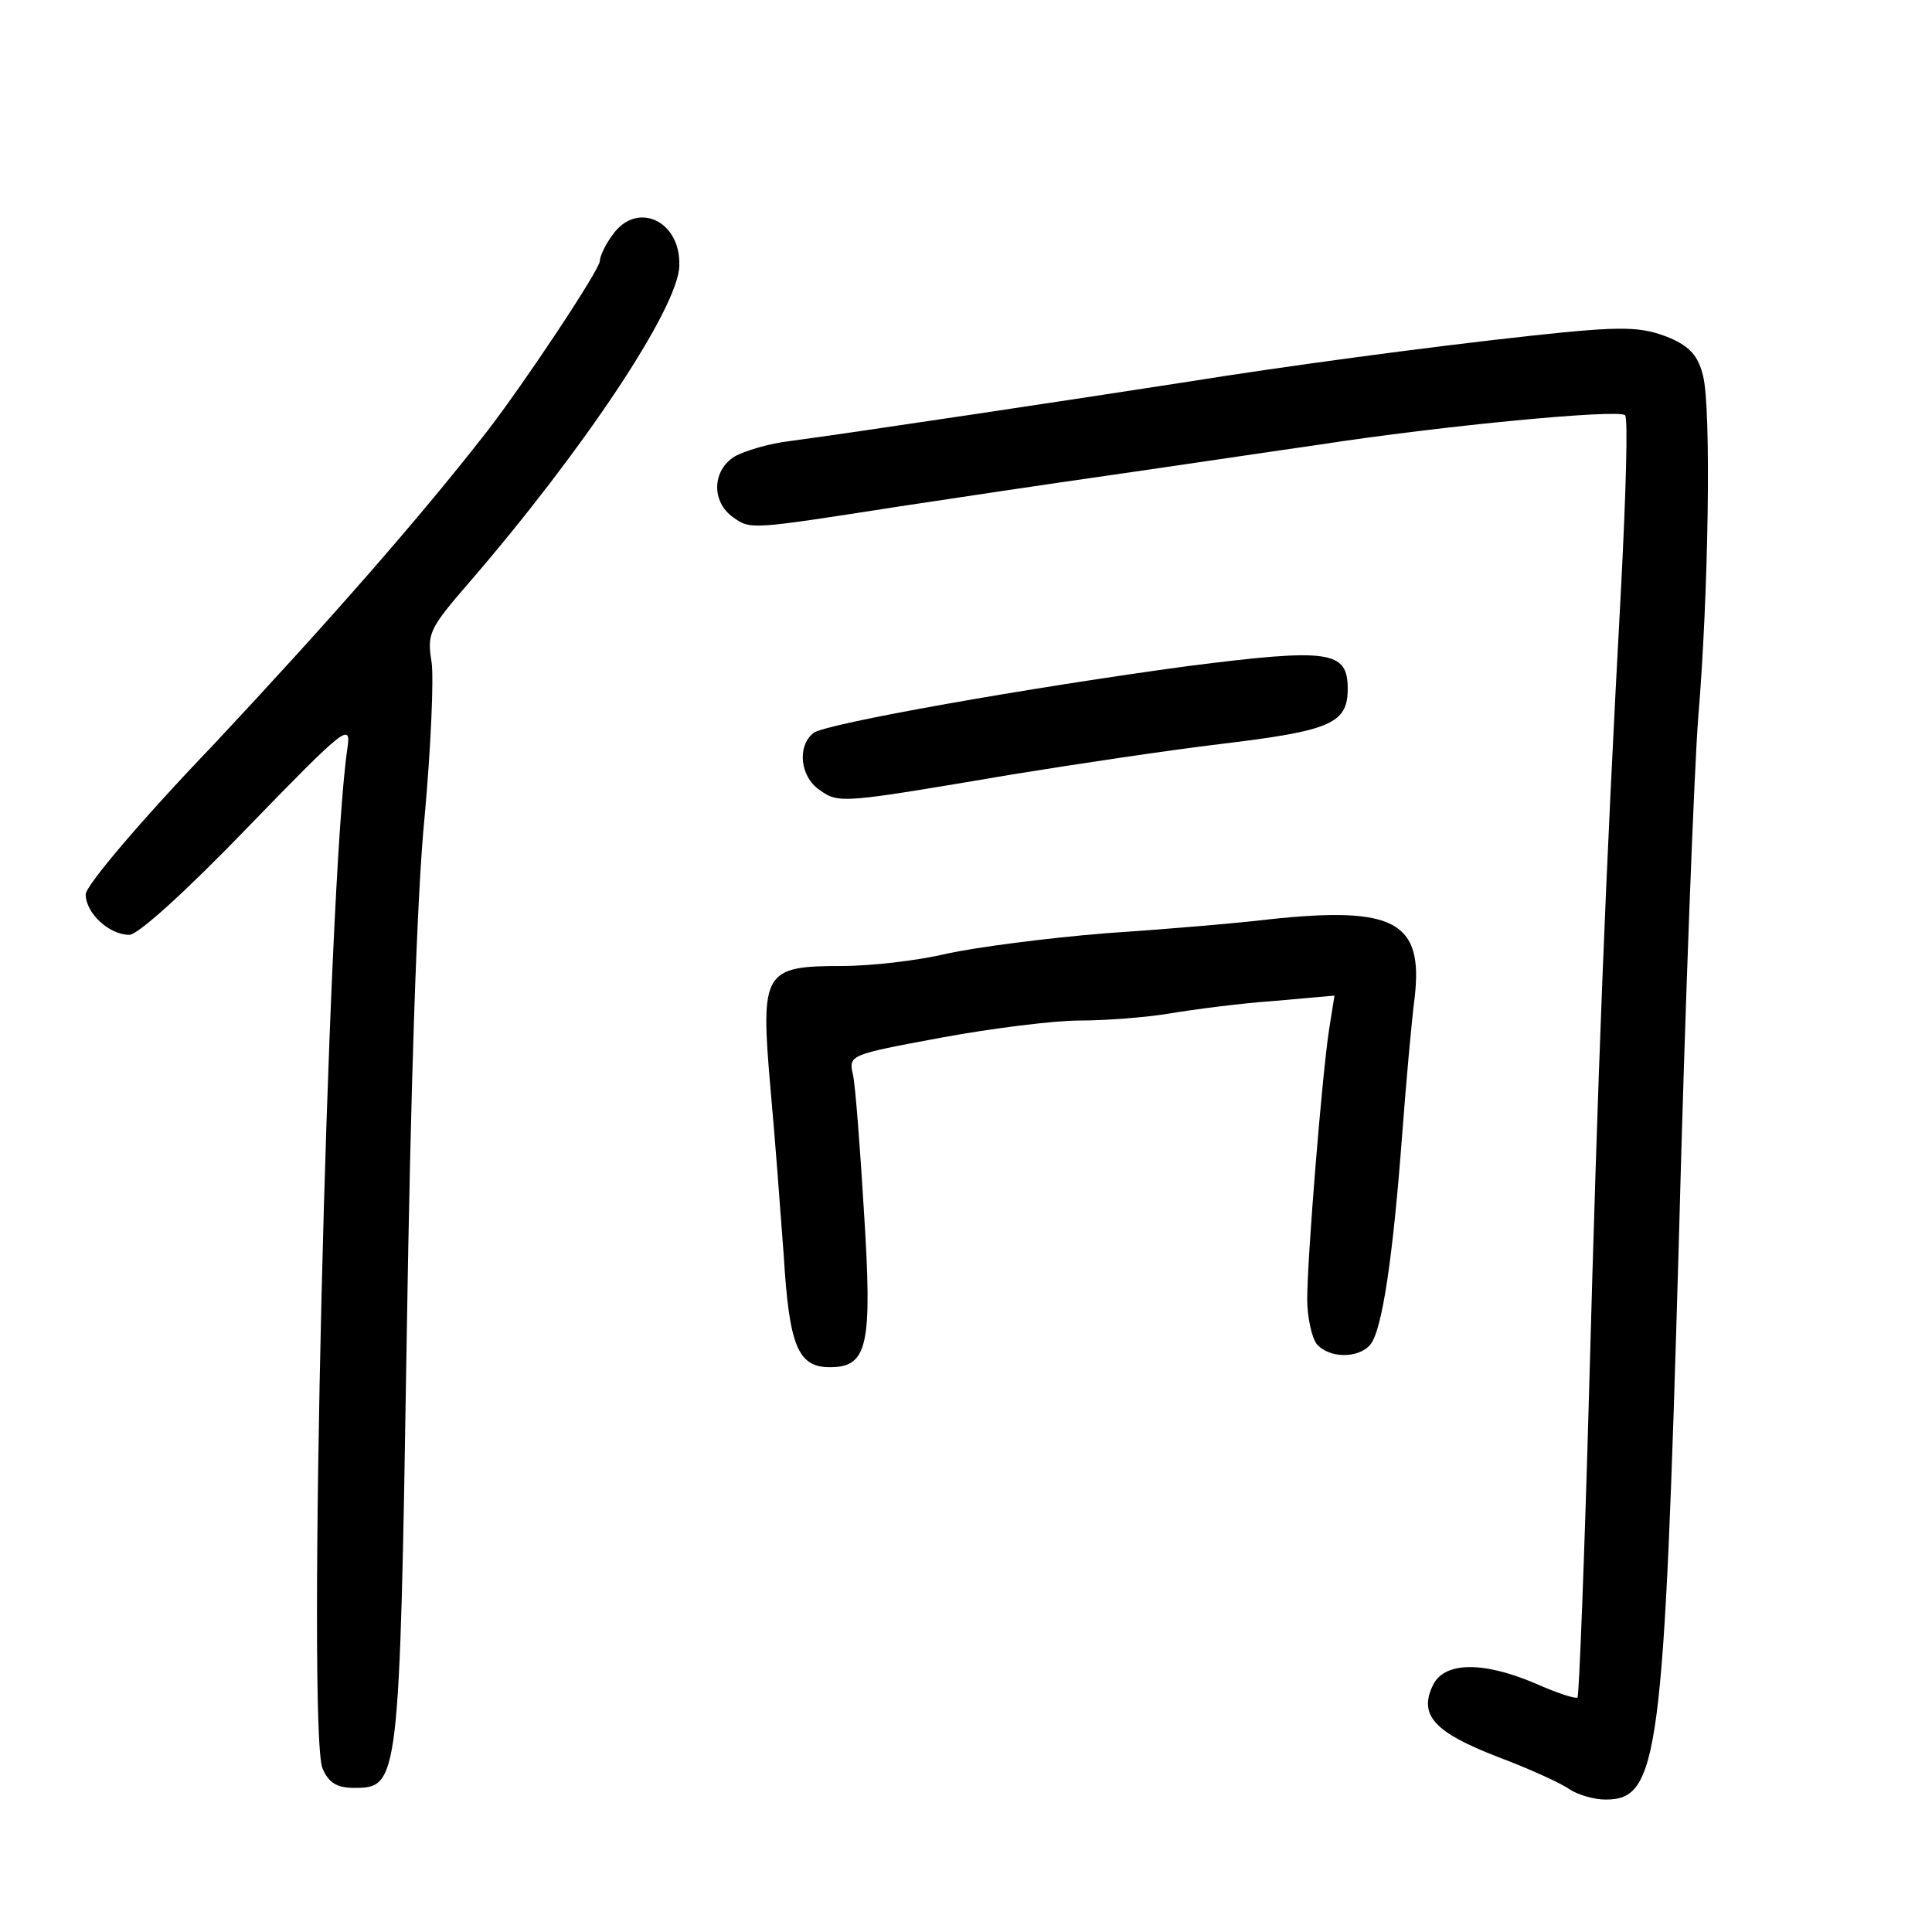 <?xml version="1.0" standalone="no"?>
<!DOCTYPE svg PUBLIC "-//W3C//DTD SVG 20010904//EN"
 "http://www.w3.org/TR/2001/REC-SVG-20010904/DTD/svg10.dtd">
<svg version="1.0" xmlns="http://www.w3.org/2000/svg"
 width="248pt" height="248pt" viewBox="0 0 248 248"
 preserveAspectRatio="xMidYMid meet">
<g transform="translate(0,248) scale(0.1,-0.1)"
fill="#000000" stroke="none">
<path d="M786 2178 c-9 -12 -16 -27 -16 -33 0 -11 -97 -157 -145 -219 -88
-113 -205 -246 -351 -402 -93 -97 -164 -181 -164 -192 0 -24 30 -52 56 -52 11
0 72 55 152 138 125 129 133 135 128 102 -26 -175 -52 -1263 -32 -1310 8 -19
19 -25 41 -25 57 0 58 6 67 573 5 321 13 573 23 673 8 88 12 178 9 199 -6 37
-3 43 48 102 146 169 269 353 270 407 2 58 -55 84 -86 39z"/>
<path d="M1965 2049 c-137 -15 -315 -39 -440 -59 -135 -21 -434 -66 -510 -76
-27 -3 -60 -13 -72 -20 -29 -18 -30 -58 -2 -78 23 -16 21 -16 214 14 72 11
193 29 270 40 77 11 197 29 267 39 162 25 386 46 394 38 4 -3 1 -102 -5 -219
-21 -386 -30 -628 -41 -1028 -6 -217 -13 -396 -15 -399 -3 -2 -27 6 -54 18
-68 29 -118 28 -132 -3 -18 -38 3 -60 83 -91 40 -15 82 -34 93 -42 11 -7 31
-13 46 -13 68 0 75 53 94 715 8 308 20 612 25 675 13 154 17 397 6 438 -6 25
-17 37 -42 48 -37 15 -59 16 -179 3z"/>
<path d="M1525 1625 c-200 -27 -467 -74 -481 -86 -21 -17 -17 -56 8 -73 25
-18 29 -17 248 20 80 13 200 31 267 39 141 17 163 26 163 71 0 49 -24 52 -205
29z"/>
<path d="M1630 1300 c-41 -5 -136 -13 -211 -18 -75 -6 -166 -18 -203 -26 -37
-9 -98 -16 -135 -16 -101 0 -105 -7 -92 -157 6 -65 13 -161 17 -214 7 -116 18
-144 59 -144 49 0 55 27 44 200 -5 83 -11 161 -14 175 -6 26 -5 26 113 48 65
12 145 22 178 22 33 0 85 4 115 9 30 5 90 13 133 16 l79 7 -7 -44 c-9 -59 -28
-293 -28 -346 0 -23 6 -49 12 -57 16 -19 54 -19 69 -1 15 18 29 110 41 271 5
66 12 145 16 175 11 97 -26 117 -186 100z"/>
</g>
</svg>
